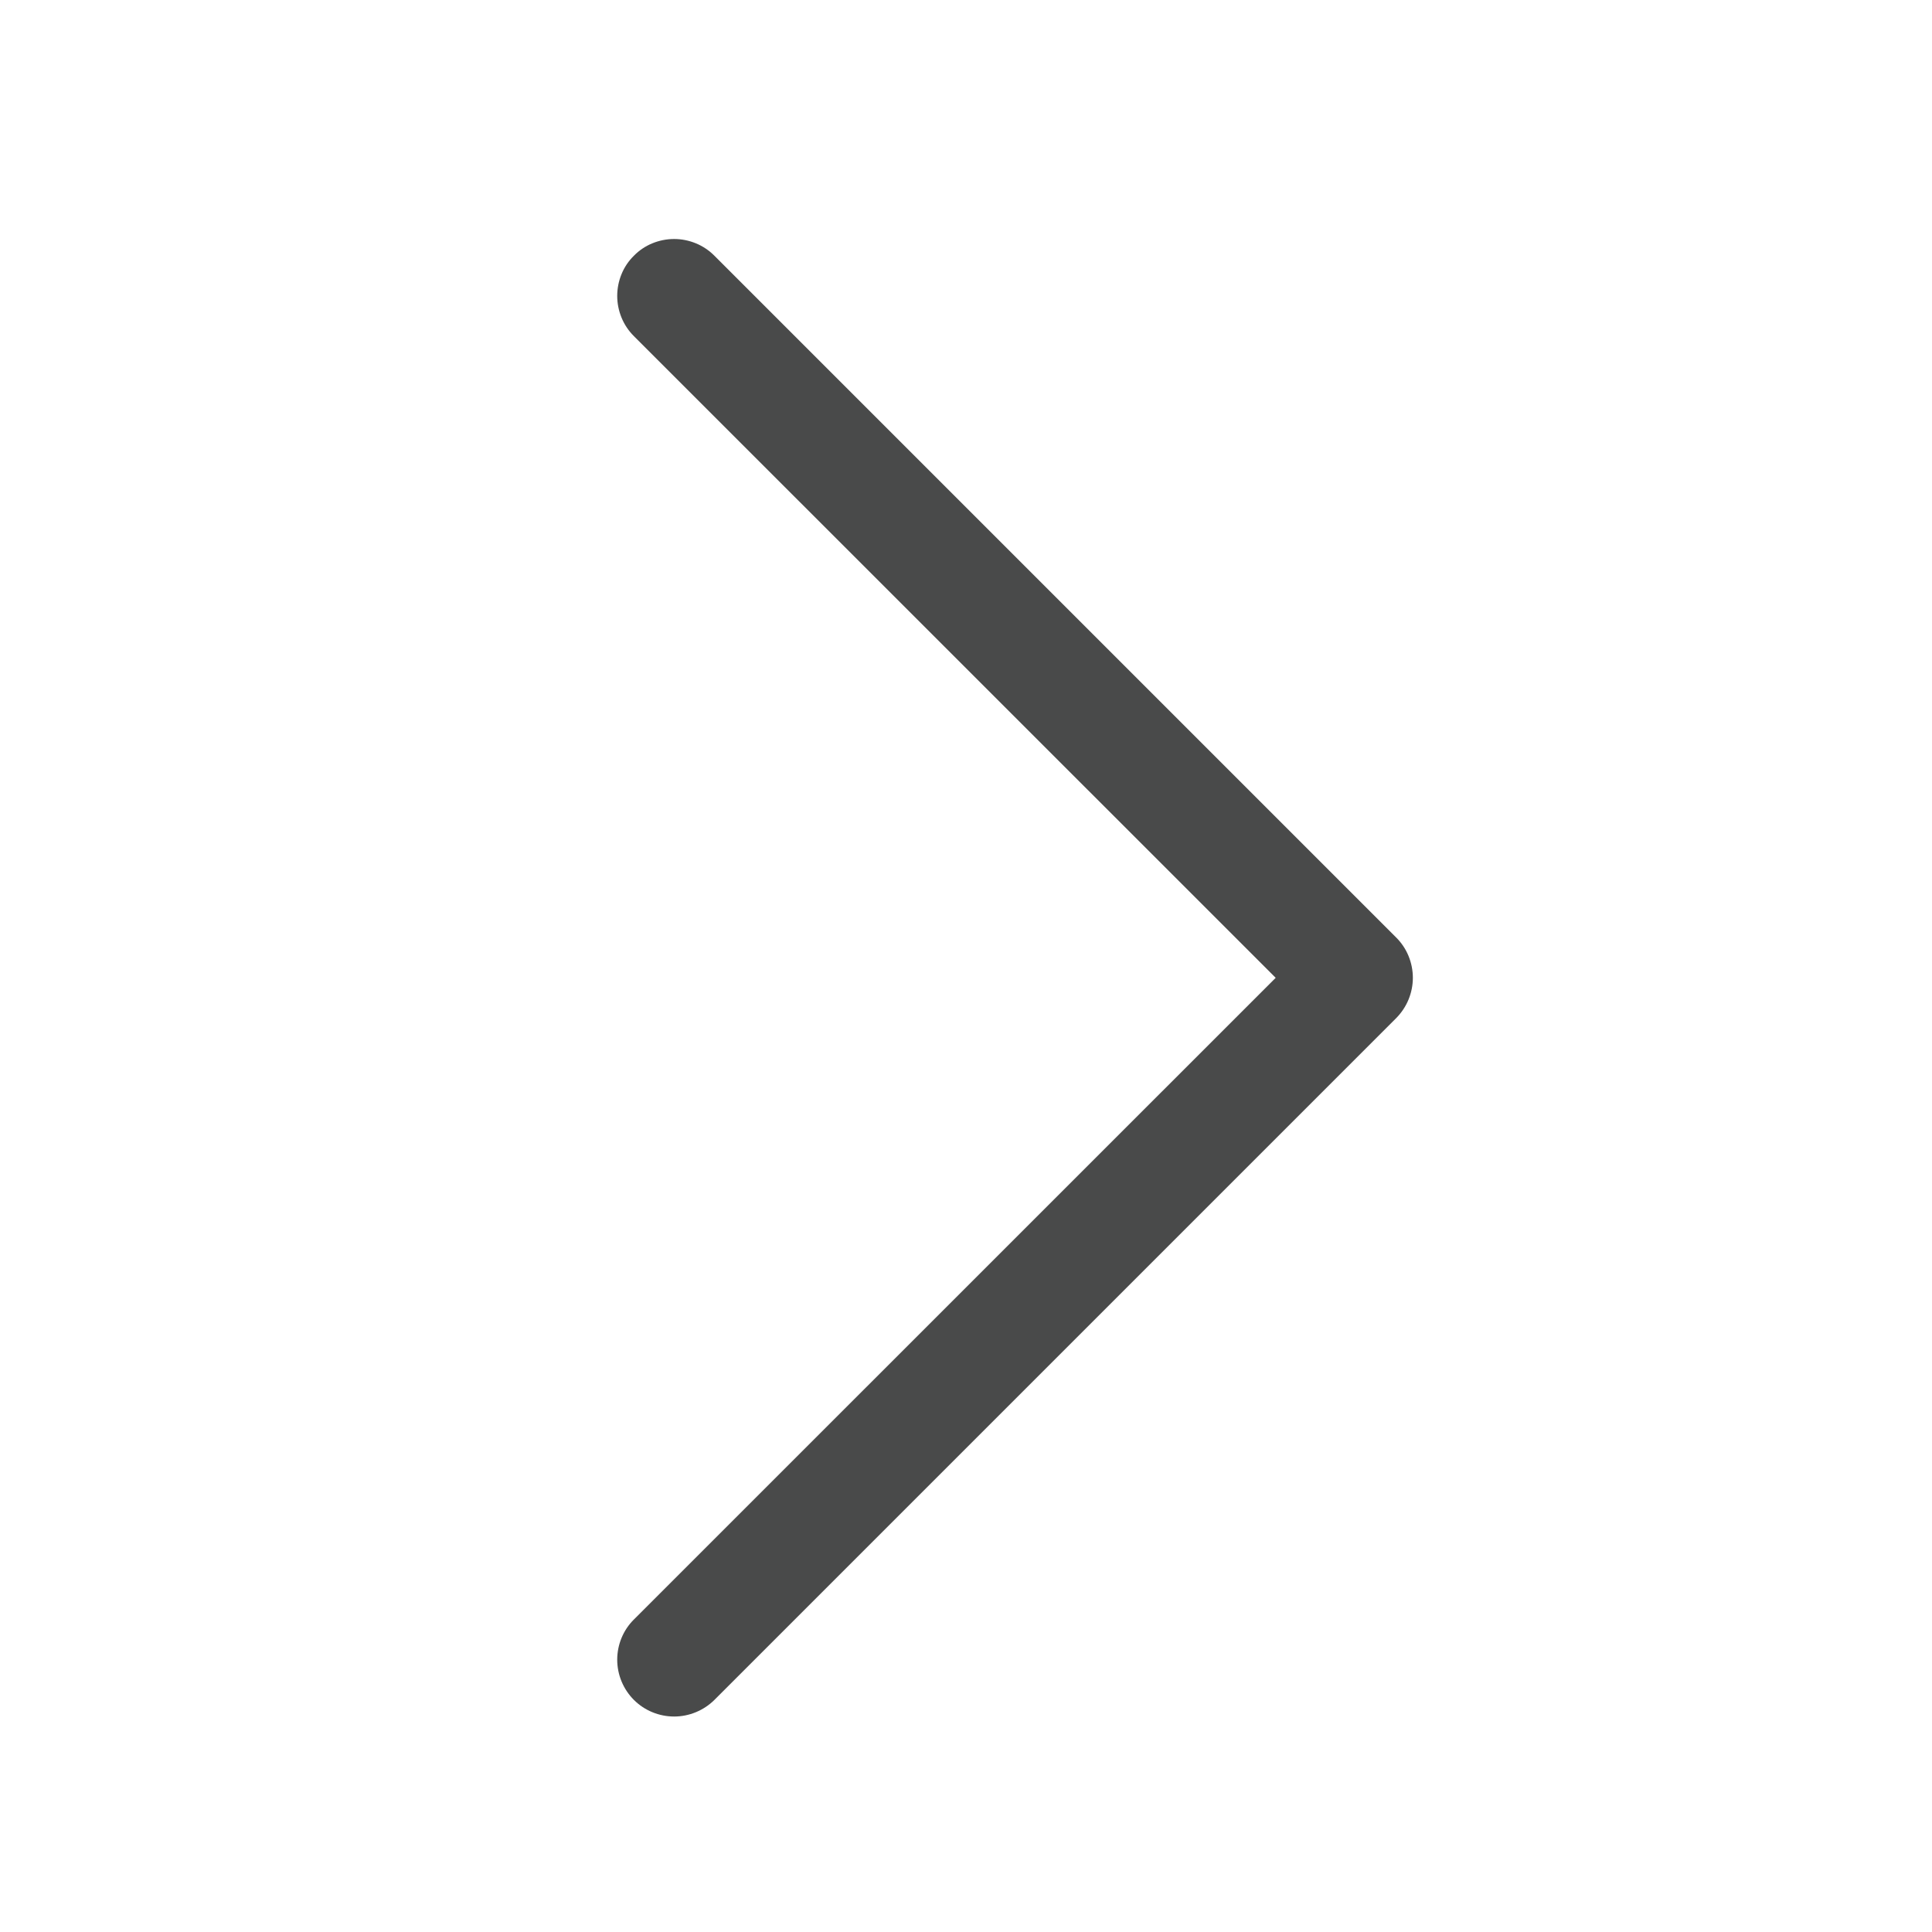 <svg width="17" height="17" viewBox="0 0 17 17" fill="none" xmlns="http://www.w3.org/2000/svg">
<path fill-rule="evenodd" clip-rule="evenodd" d="M5.578 2.25C5.624 2.203 5.679 2.166 5.74 2.141C5.801 2.116 5.866 2.103 5.932 2.103C5.997 2.103 6.062 2.116 6.123 2.141C6.184 2.166 6.239 2.203 6.286 2.25L12.286 8.25C12.332 8.296 12.369 8.351 12.394 8.412C12.419 8.473 12.432 8.538 12.432 8.604C12.432 8.669 12.419 8.734 12.394 8.795C12.369 8.856 12.332 8.911 12.286 8.958L6.286 14.958C6.192 15.051 6.064 15.104 5.932 15.104C5.799 15.104 5.671 15.051 5.578 14.958C5.484 14.864 5.431 14.736 5.431 14.604C5.431 14.471 5.484 14.343 5.578 14.25L11.225 8.604L5.578 2.958C5.531 2.911 5.494 2.856 5.469 2.795C5.444 2.734 5.431 2.669 5.431 2.604C5.431 2.538 5.444 2.473 5.469 2.412C5.494 2.351 5.531 2.296 5.578 2.25Z" fill="#494A4A"/>
</svg>
